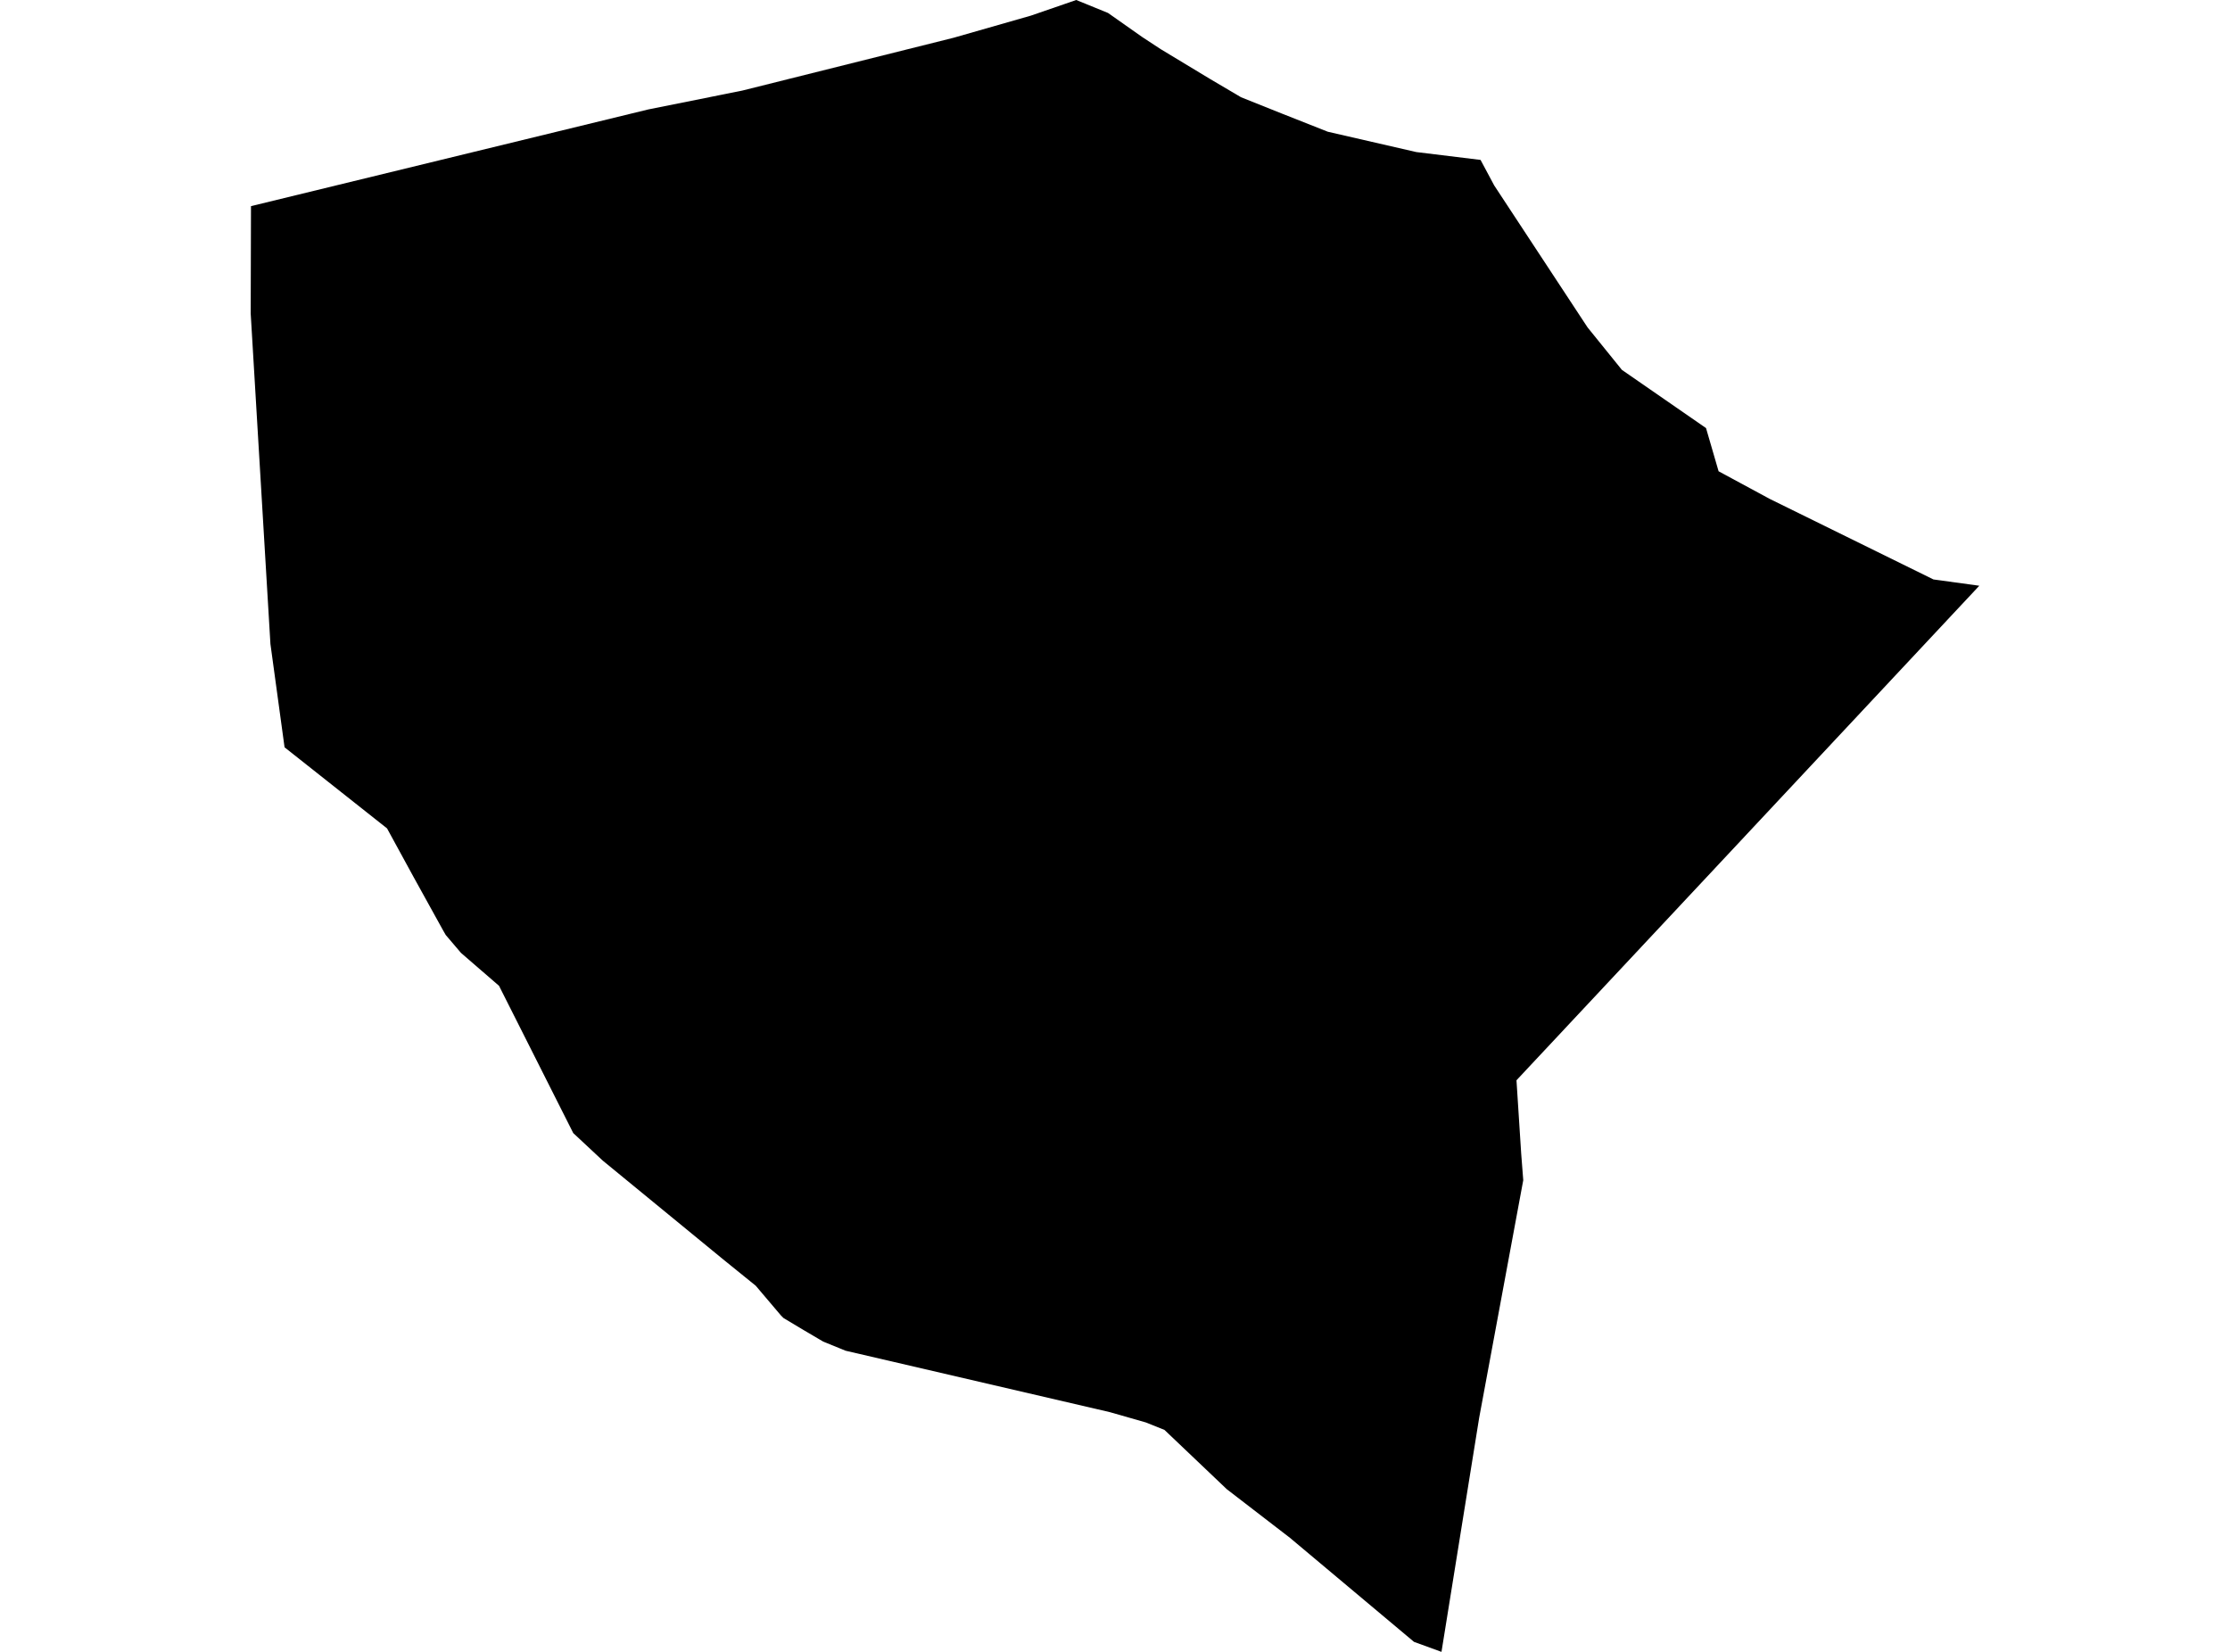 <?xml version='1.0'?>
<svg  baseProfile = 'tiny' width = '540' height = '400' stroke-linecap = 'round' stroke-linejoin = 'round' version='1.1' xmlns='http://www.w3.org/2000/svg'>
<path id='3905101001' title='3905101001'  d='M 479.294 141.835 413.237 212.432 367.219 261.588 368.36 279.344 368.859 285.786 358.186 343.309 349.059 400 342.403 397.575 312.358 372.379 297.074 360.613 281.98 346.256 277.488 344.45 268.764 341.954 204.752 327.074 199.332 324.863 194.649 322.106 189.729 319.159 189.111 318.541 183.002 311.338 175.158 304.992 145.945 281.032 138.814 274.376 120.844 238.721 111.621 230.734 107.937 226.408 107.295 225.291 100.093 212.265 93.722 200.594 68.907 180.96 65.484 155.931 60.706 75.921 60.777 49.917 156.974 26.503 179.722 21.94 230.97 9.128 249.653 3.779 260.611 0 268.312 3.138 276.584 8.961 281.077 11.909 293.081 19.159 300.497 23.532 310.29 27.454 321.533 31.899 342.95 36.82 358.519 38.721 361.823 44.901 384.428 79.273 392.748 89.565 413.119 103.661 416.161 114.119 428.569 120.822 468.193 140.314 479.294 141.835 Z' />
</svg>